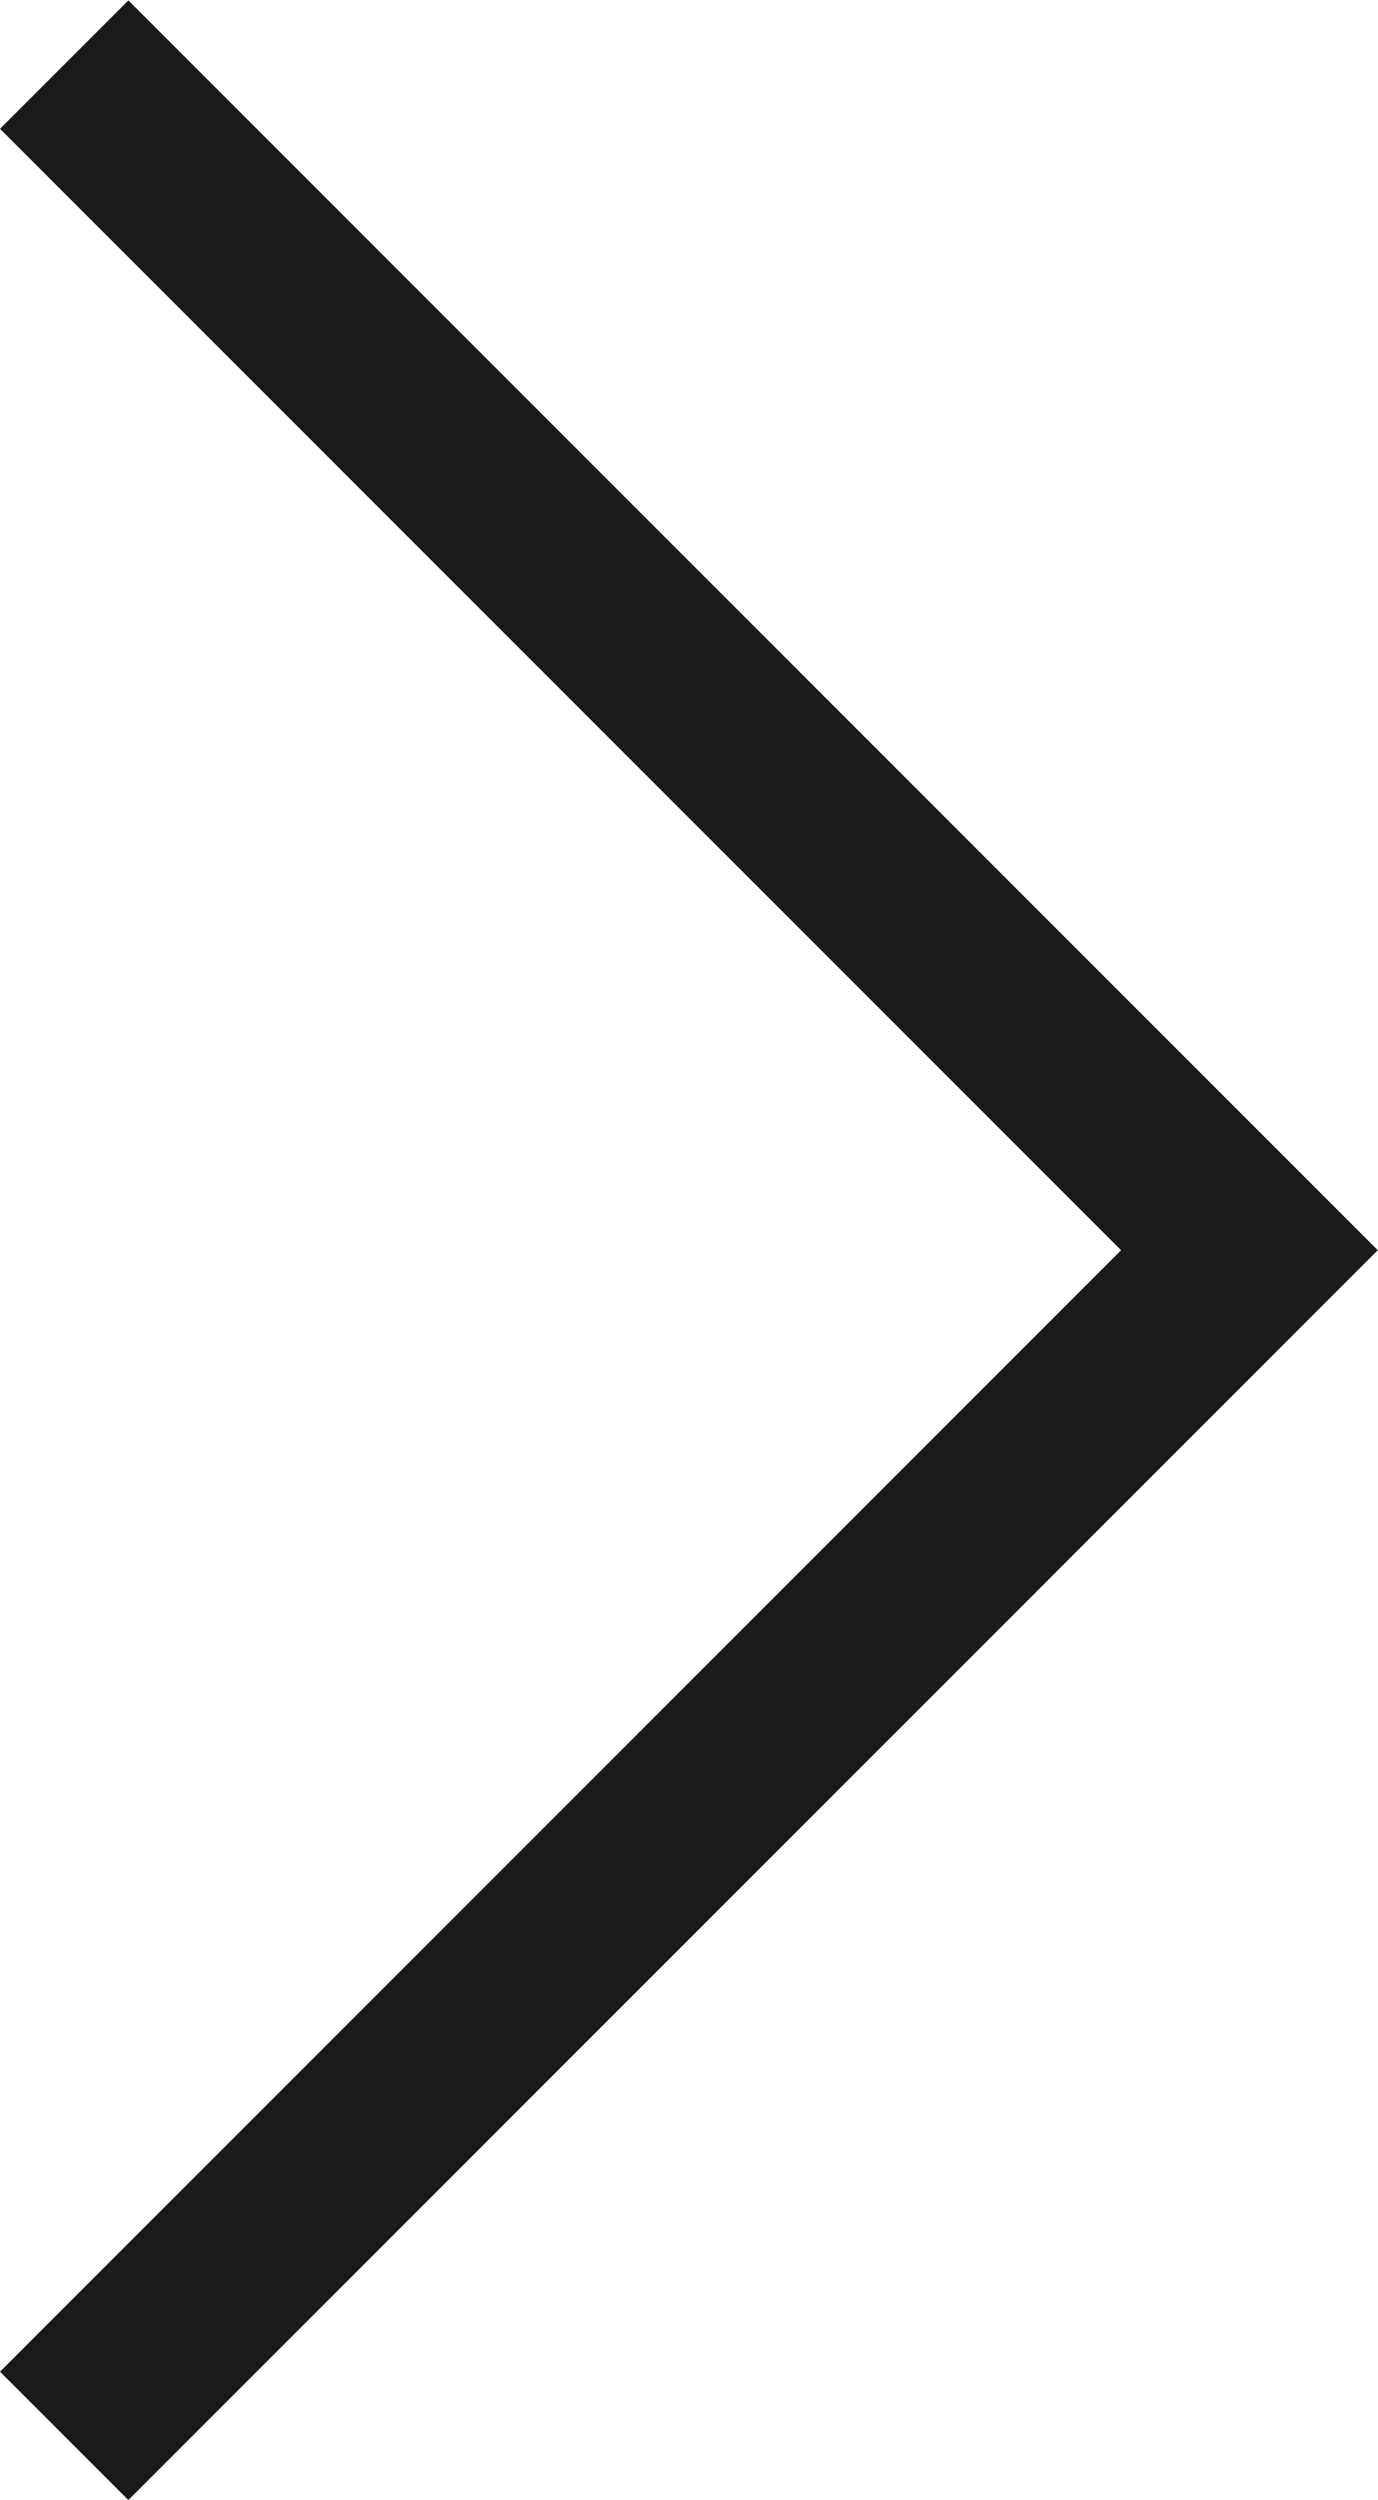 <svg xmlns="http://www.w3.org/2000/svg" width="21.509" height="39.011" viewBox="0 0 21.509 39.011">
  <g id="Group_486" data-name="Group 486" transform="translate(-1501.427 -443.739)">
    <g id="Group_485" data-name="Group 485">
      <path id="Path_545" data-name="Path 545" d="M1502.429,481.747l18.5-18.5-18.5-18.5" fill="none" stroke="#1a1a1a" stroke-miterlimit="10" stroke-width="2.833"/>
    </g>
  </g>
</svg>
